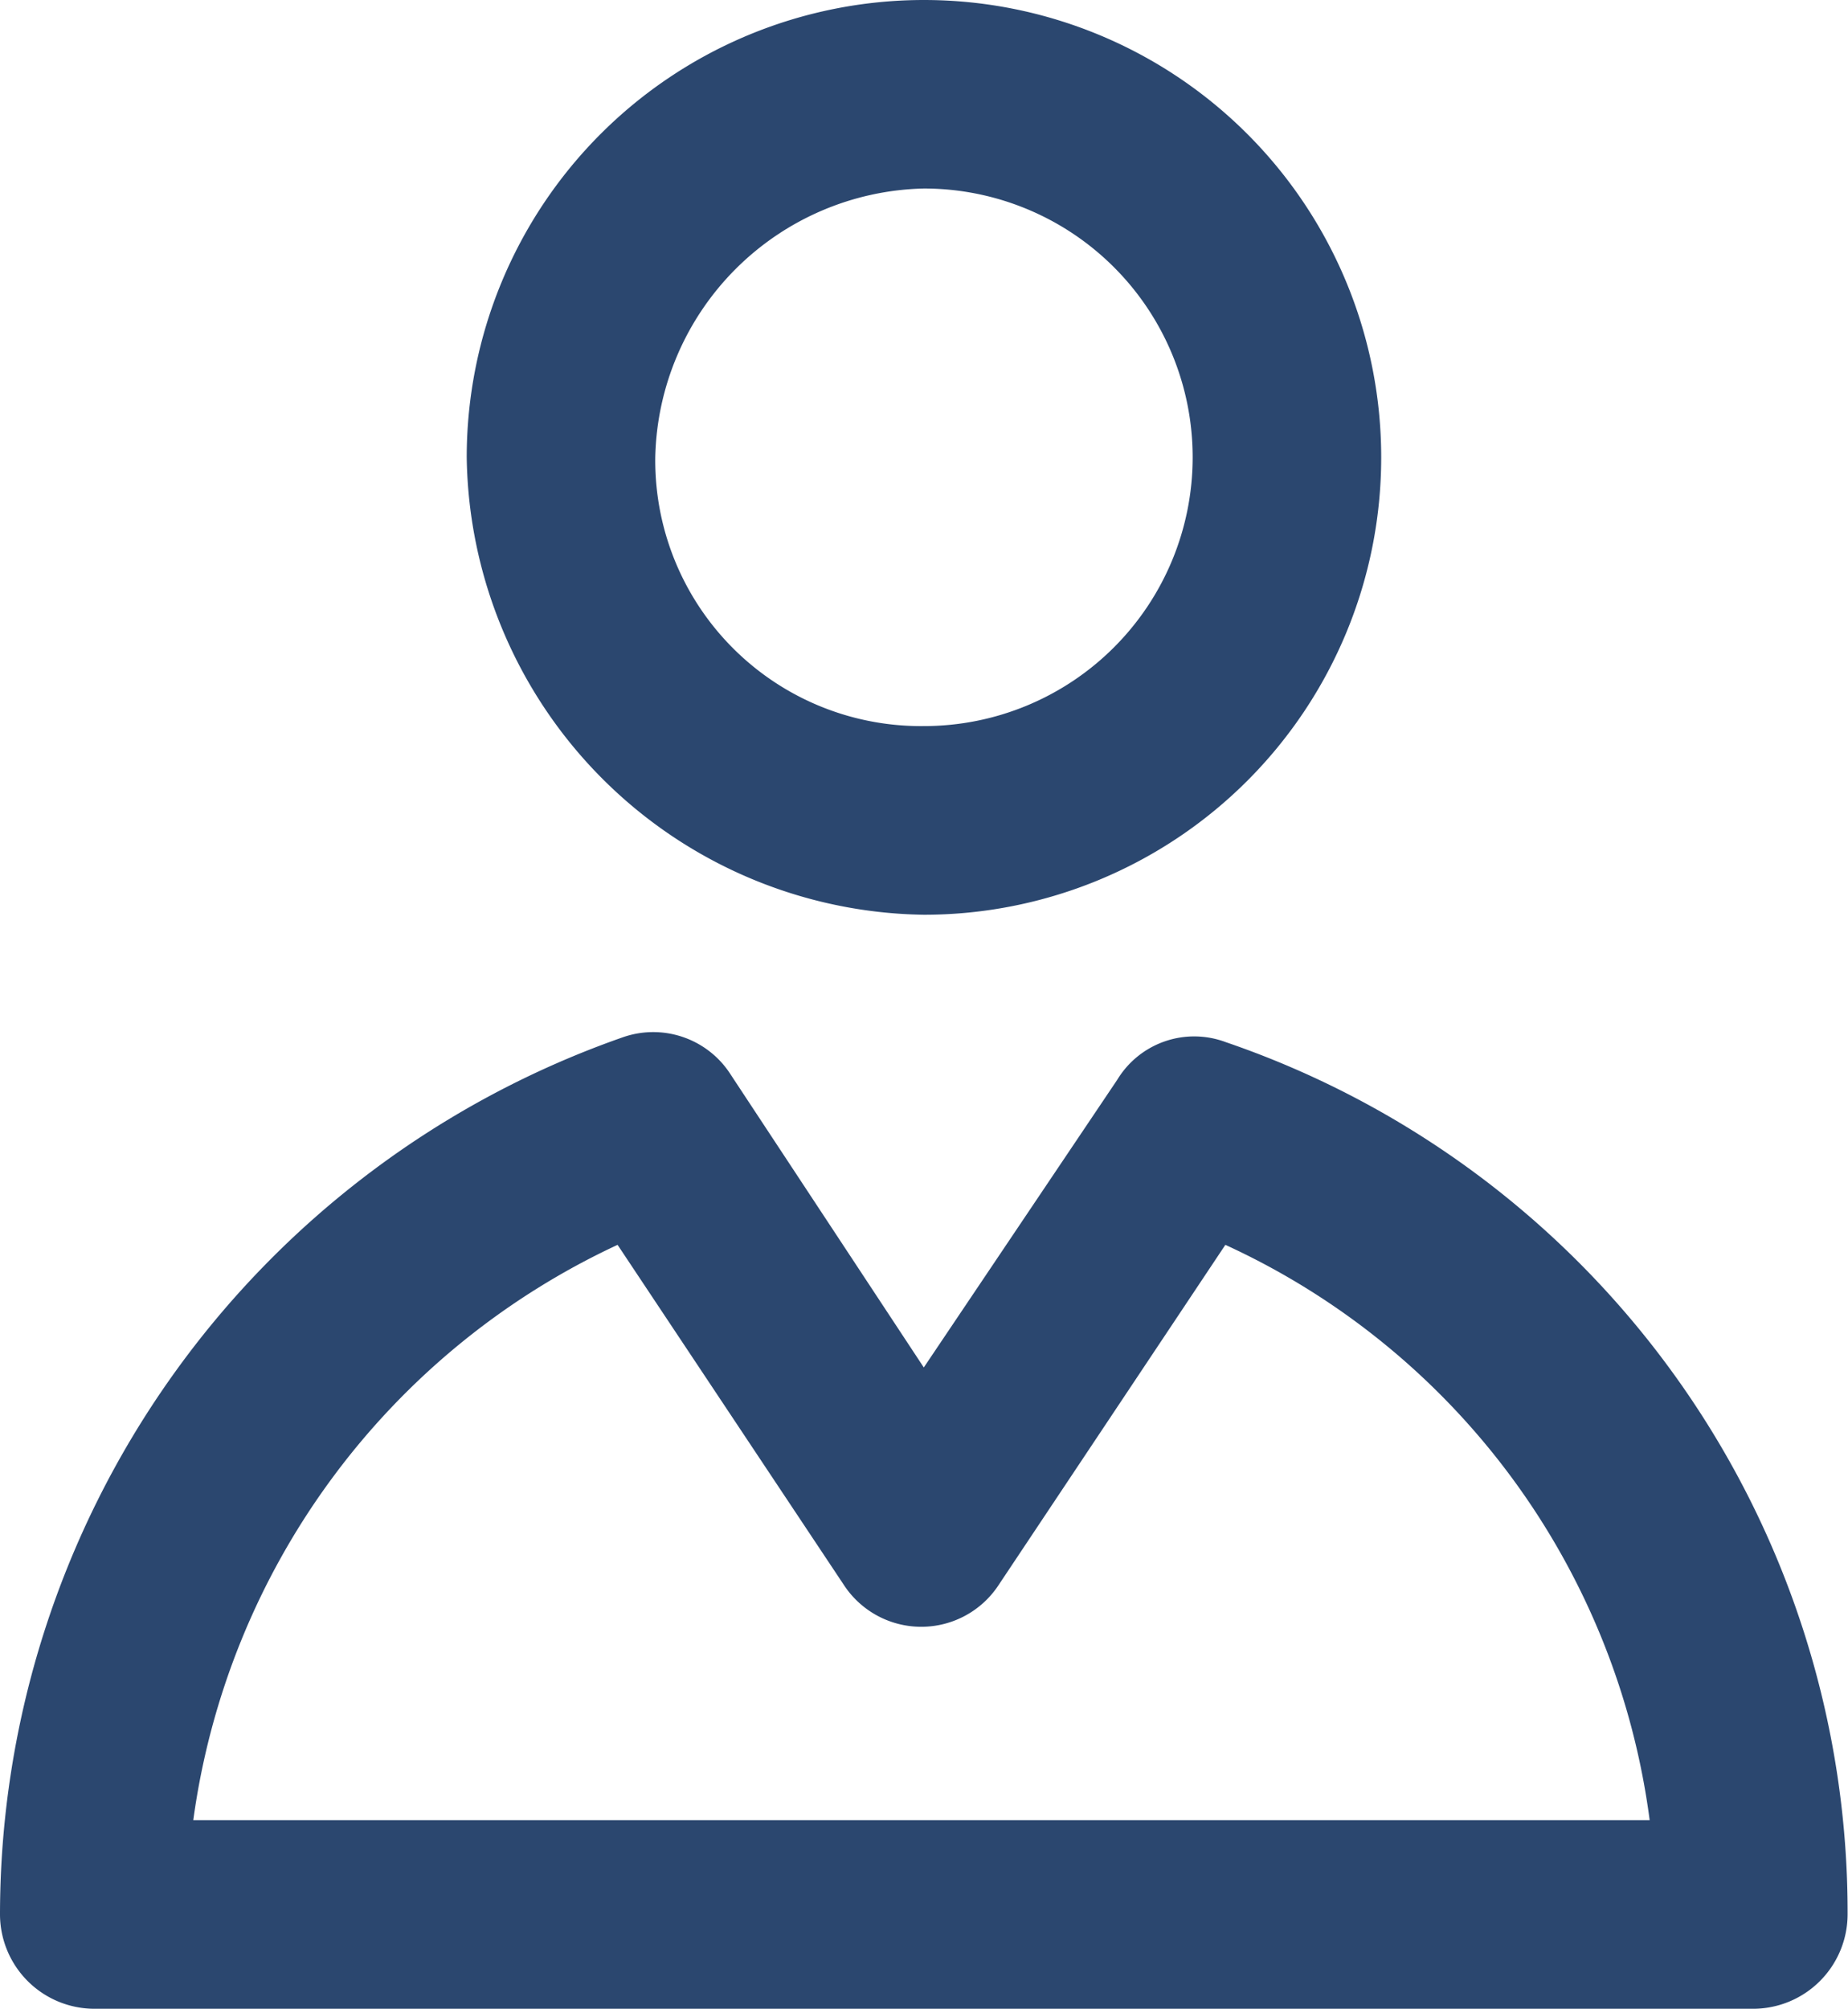 <svg xmlns="http://www.w3.org/2000/svg" viewBox="12991.518 -5212.542 23.005 25">
  <defs>
    <style>
      .cls-1 {
        fill: #2b476f;
      }
    </style>
  </defs>
  <g id="Group_271" data-name="Group 271" transform="translate(12759 -5245.584)">
    <g id="Group_264" data-name="Group 264" transform="translate(232.518 33.041)">
      <path id="Path_658" data-name="Path 658" class="cls-1" d="M15.592,11.385A5.692,5.692,0,1,0,9.9,5.692,5.775,5.775,0,0,0,15.592,11.385Zm0-9.038a3.345,3.345,0,1,1,0,6.69,3.307,3.307,0,0,1-3.345-3.345A3.421,3.421,0,0,1,15.592,2.347Z" transform="translate(-4.09 0)"/>
      <path id="Path_659" data-name="Path 659" class="cls-1" d="M15.258,22.012a1.12,1.12,0,0,0-1.35.469L11.5,26.061,9.1,22.422a1.144,1.144,0,0,0-1.35-.469A11.574,11.574,0,0,0,0,32.868a1.177,1.177,0,0,0,1.174,1.174H21.831A1.177,1.177,0,0,0,23,32.868,11.443,11.443,0,0,0,15.258,22.012ZM2.406,31.695a9.28,9.28,0,0,1,5.282-7.16L10.5,28.76a1.152,1.152,0,0,0,1.937,0l2.817-4.225a9.187,9.187,0,0,1,5.282,7.16Z" transform="translate(0 -9.042)"/>
    </g>
  </g>
</svg>
